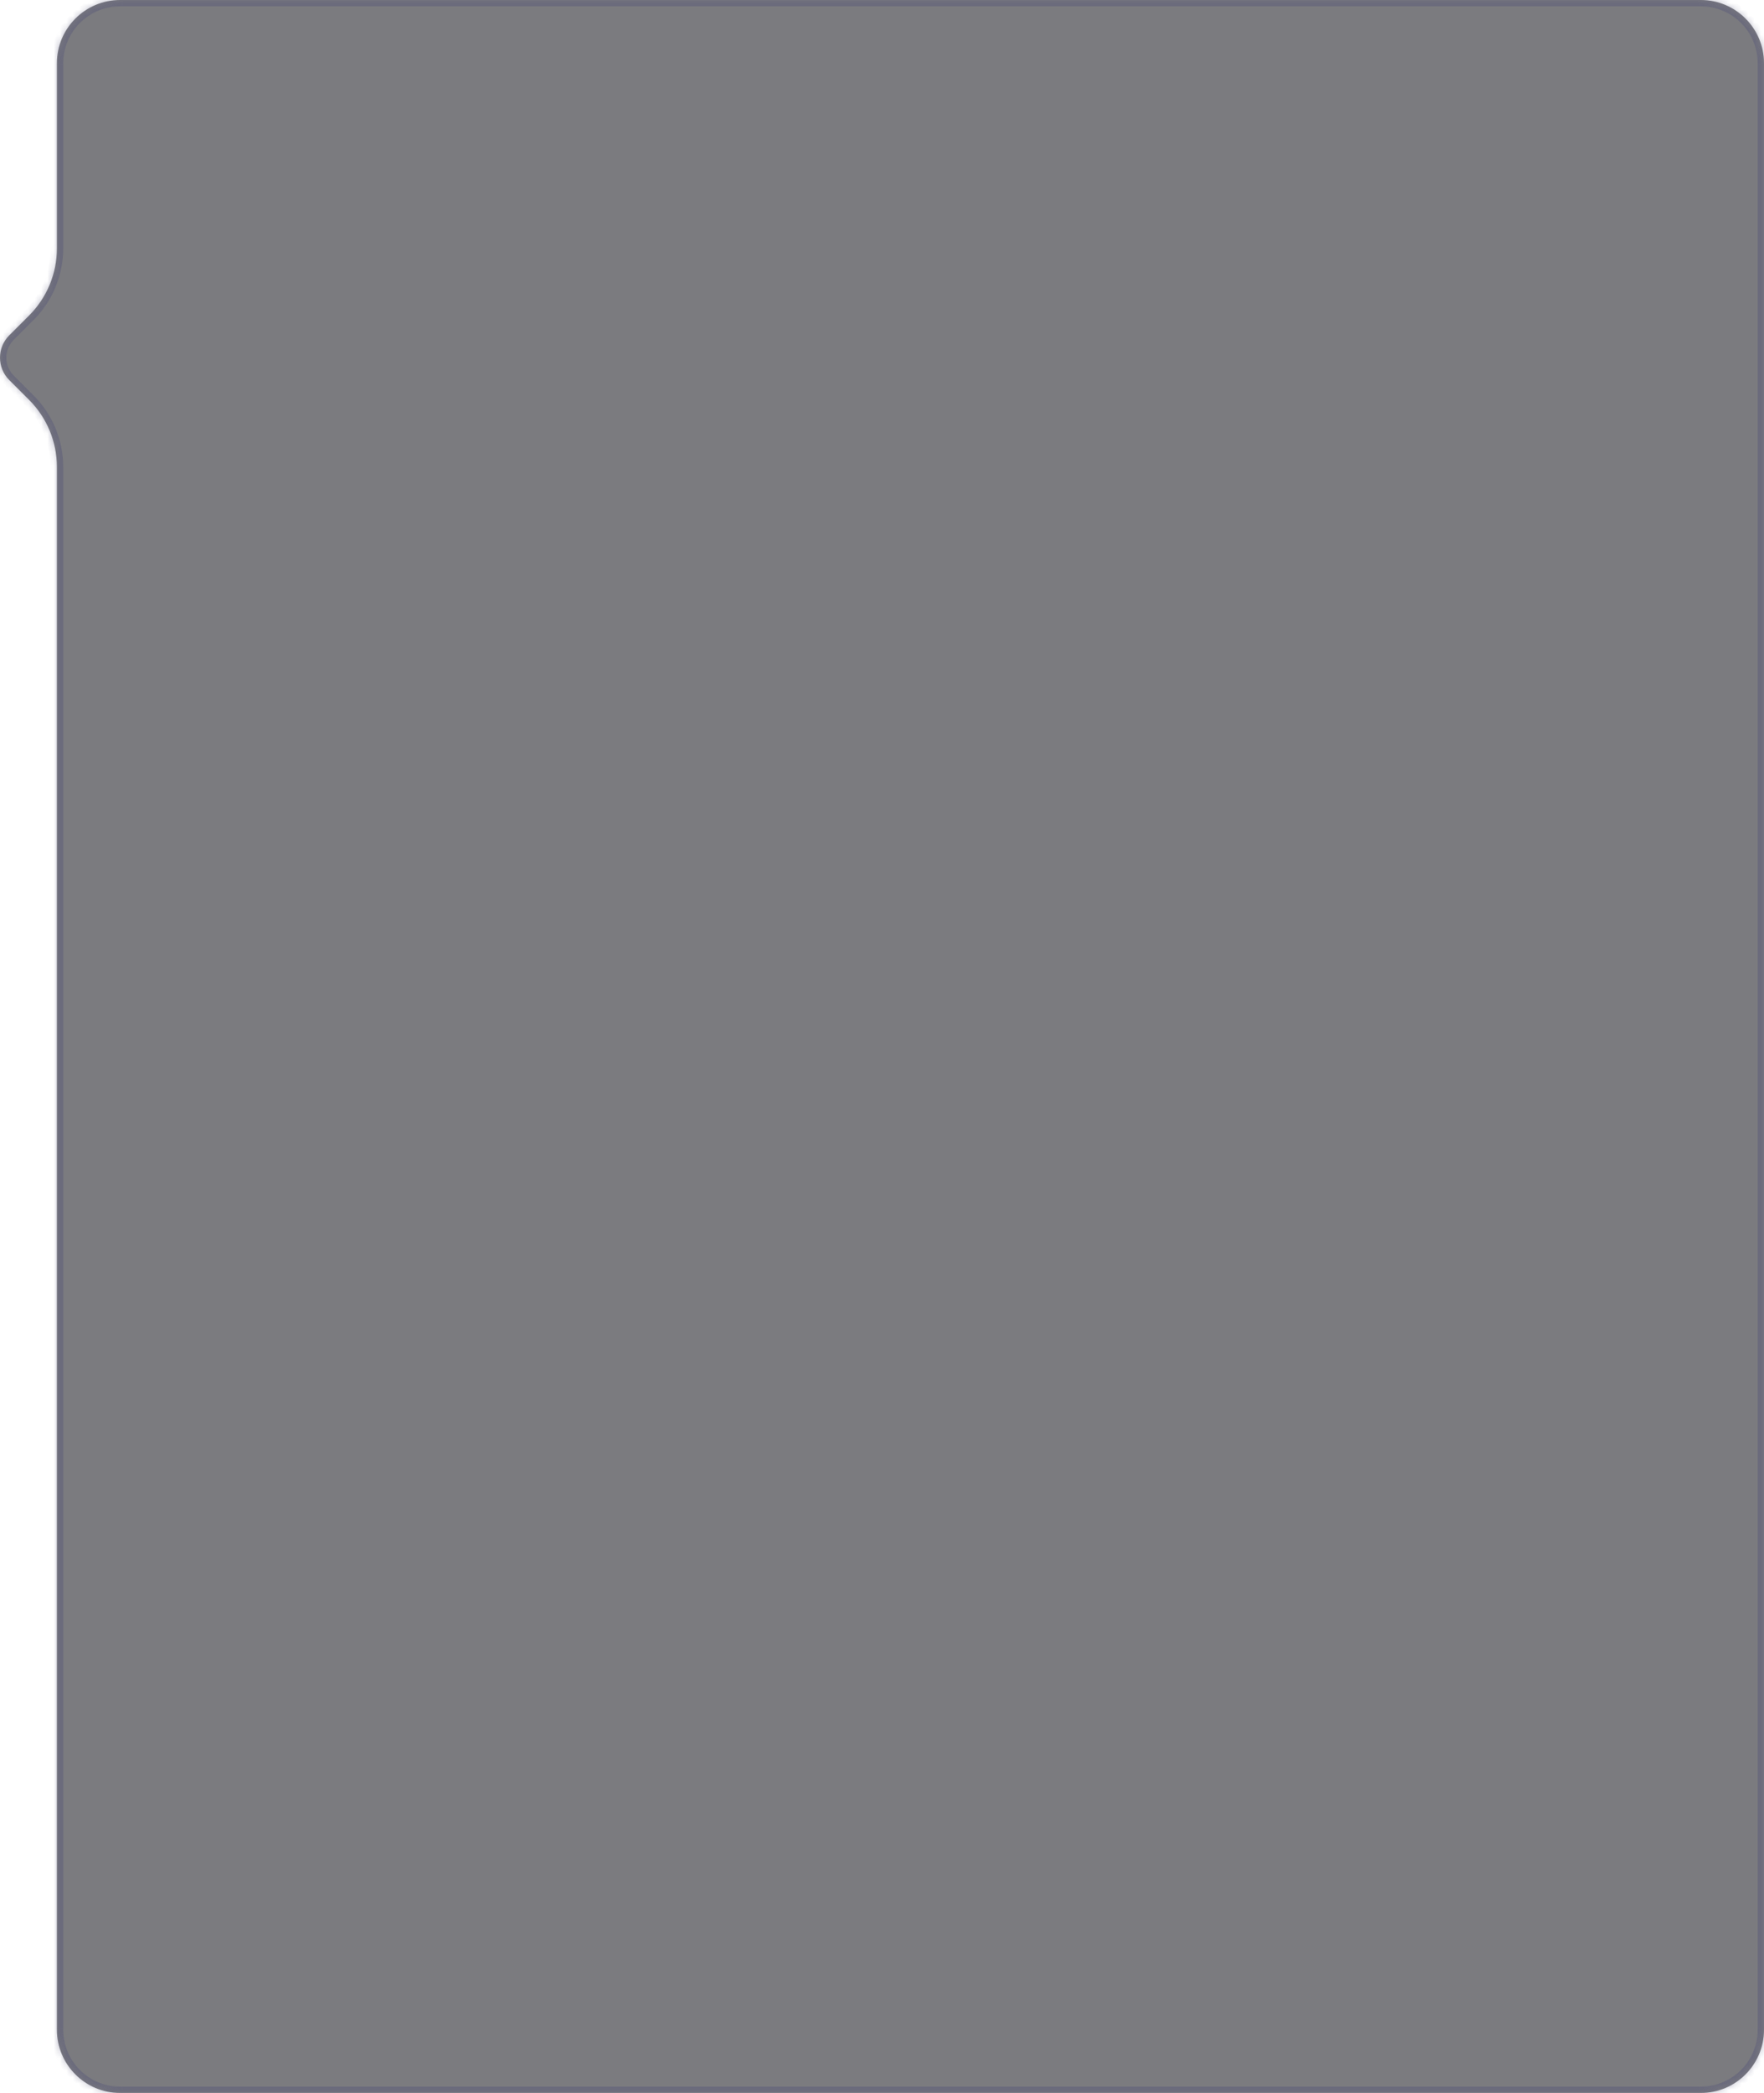<svg width="279" height="331" viewBox="0 0 279 331" fill="none" xmlns="http://www.w3.org/2000/svg">
<g filter="url(#filter0_b_646_8610)">
<mask id="path-1-inside-1_646_8610" fill="white">
<path fill-rule="evenodd" clip-rule="evenodd" d="M19 0C13.477 0 9 4.477 9 10V39.284C9 43.263 7.42 47.078 4.607 49.891L1.464 53.033C-0.488 54.986 -0.488 58.151 1.464 60.104L4.607 63.246C7.42 66.059 9 69.874 9 73.853V321C9 326.523 13.477 331 19 331H269C274.523 331 279 326.523 279 321V10C279 4.477 274.523 0 269 0H19Z"/>
</mask>
<path fill-rule="evenodd" clip-rule="evenodd" d="M19 0C13.477 0 9 4.477 9 10V39.284C9 43.263 7.42 47.078 4.607 49.891L1.464 53.033C-0.488 54.986 -0.488 58.151 1.464 60.104L4.607 63.246C7.42 66.059 9 69.874 9 73.853V321C9 326.523 13.477 331 19 331H269C274.523 331 279 326.523 279 321V10C279 4.477 274.523 0 269 0H19Z" fill="#24242B" fill-opacity="0.6"/>
<path d="M1.464 53.033L0.757 52.326L1.464 53.033ZM1.464 60.104L0.757 60.811L1.464 60.104ZM4.607 63.246L5.314 62.539L4.607 63.246ZM10 10C10 5.029 14.029 1 19 1V-1C12.925 -1 8 3.925 8 10H10ZM10 39.284V10H8V39.284H10ZM2.172 53.74L5.314 50.598L3.899 49.184L0.757 52.326L2.172 53.74ZM2.172 59.397C0.609 57.835 0.609 55.302 2.172 53.74L0.757 52.326C-1.586 54.669 -1.586 58.468 0.757 60.811L2.172 59.397ZM5.314 62.539L2.172 59.397L0.757 60.811L3.899 63.953L5.314 62.539ZM10 321V73.853H8V321H10ZM19 330C14.029 330 10 325.971 10 321H8C8 327.075 12.925 332 19 332V330ZM269 330H19V332H269V330ZM278 321C278 325.971 273.971 330 269 330V332C275.075 332 280 327.075 280 321H278ZM278 10V321H280V10H278ZM269 1C273.971 1 278 5.029 278 10H280C280 3.925 275.075 -1 269 -1V1ZM19 1H269V-1H19V1ZM3.899 63.953C6.525 66.579 8 70.14 8 73.853H10C10 69.609 8.314 65.54 5.314 62.539L3.899 63.953ZM8 39.284C8 42.997 6.525 46.558 3.899 49.184L5.314 50.598C8.314 47.597 10 43.528 10 39.284H8Z" fill="#54547A" fill-opacity="0.4" mask="url(#path-1-inside-1_646_8610)"/>
</g>
<defs>
<filter id="filter0_b_646_8610" x="-80.3" y="-80.3" width="439.6" height="491.6" filterUnits="userSpaceOnUse" color-interpolation-filters="sRGB">
<feFlood flood-opacity="0" result="BackgroundImageFix"/>
<feGaussianBlur in="BackgroundImageFix" stdDeviation="40.15"/>
<feComposite in2="SourceAlpha" operator="in" result="effect1_backgroundBlur_646_8610"/>
<feBlend mode="normal" in="SourceGraphic" in2="effect1_backgroundBlur_646_8610" result="shape"/>
</filter>
</defs>
</svg>
